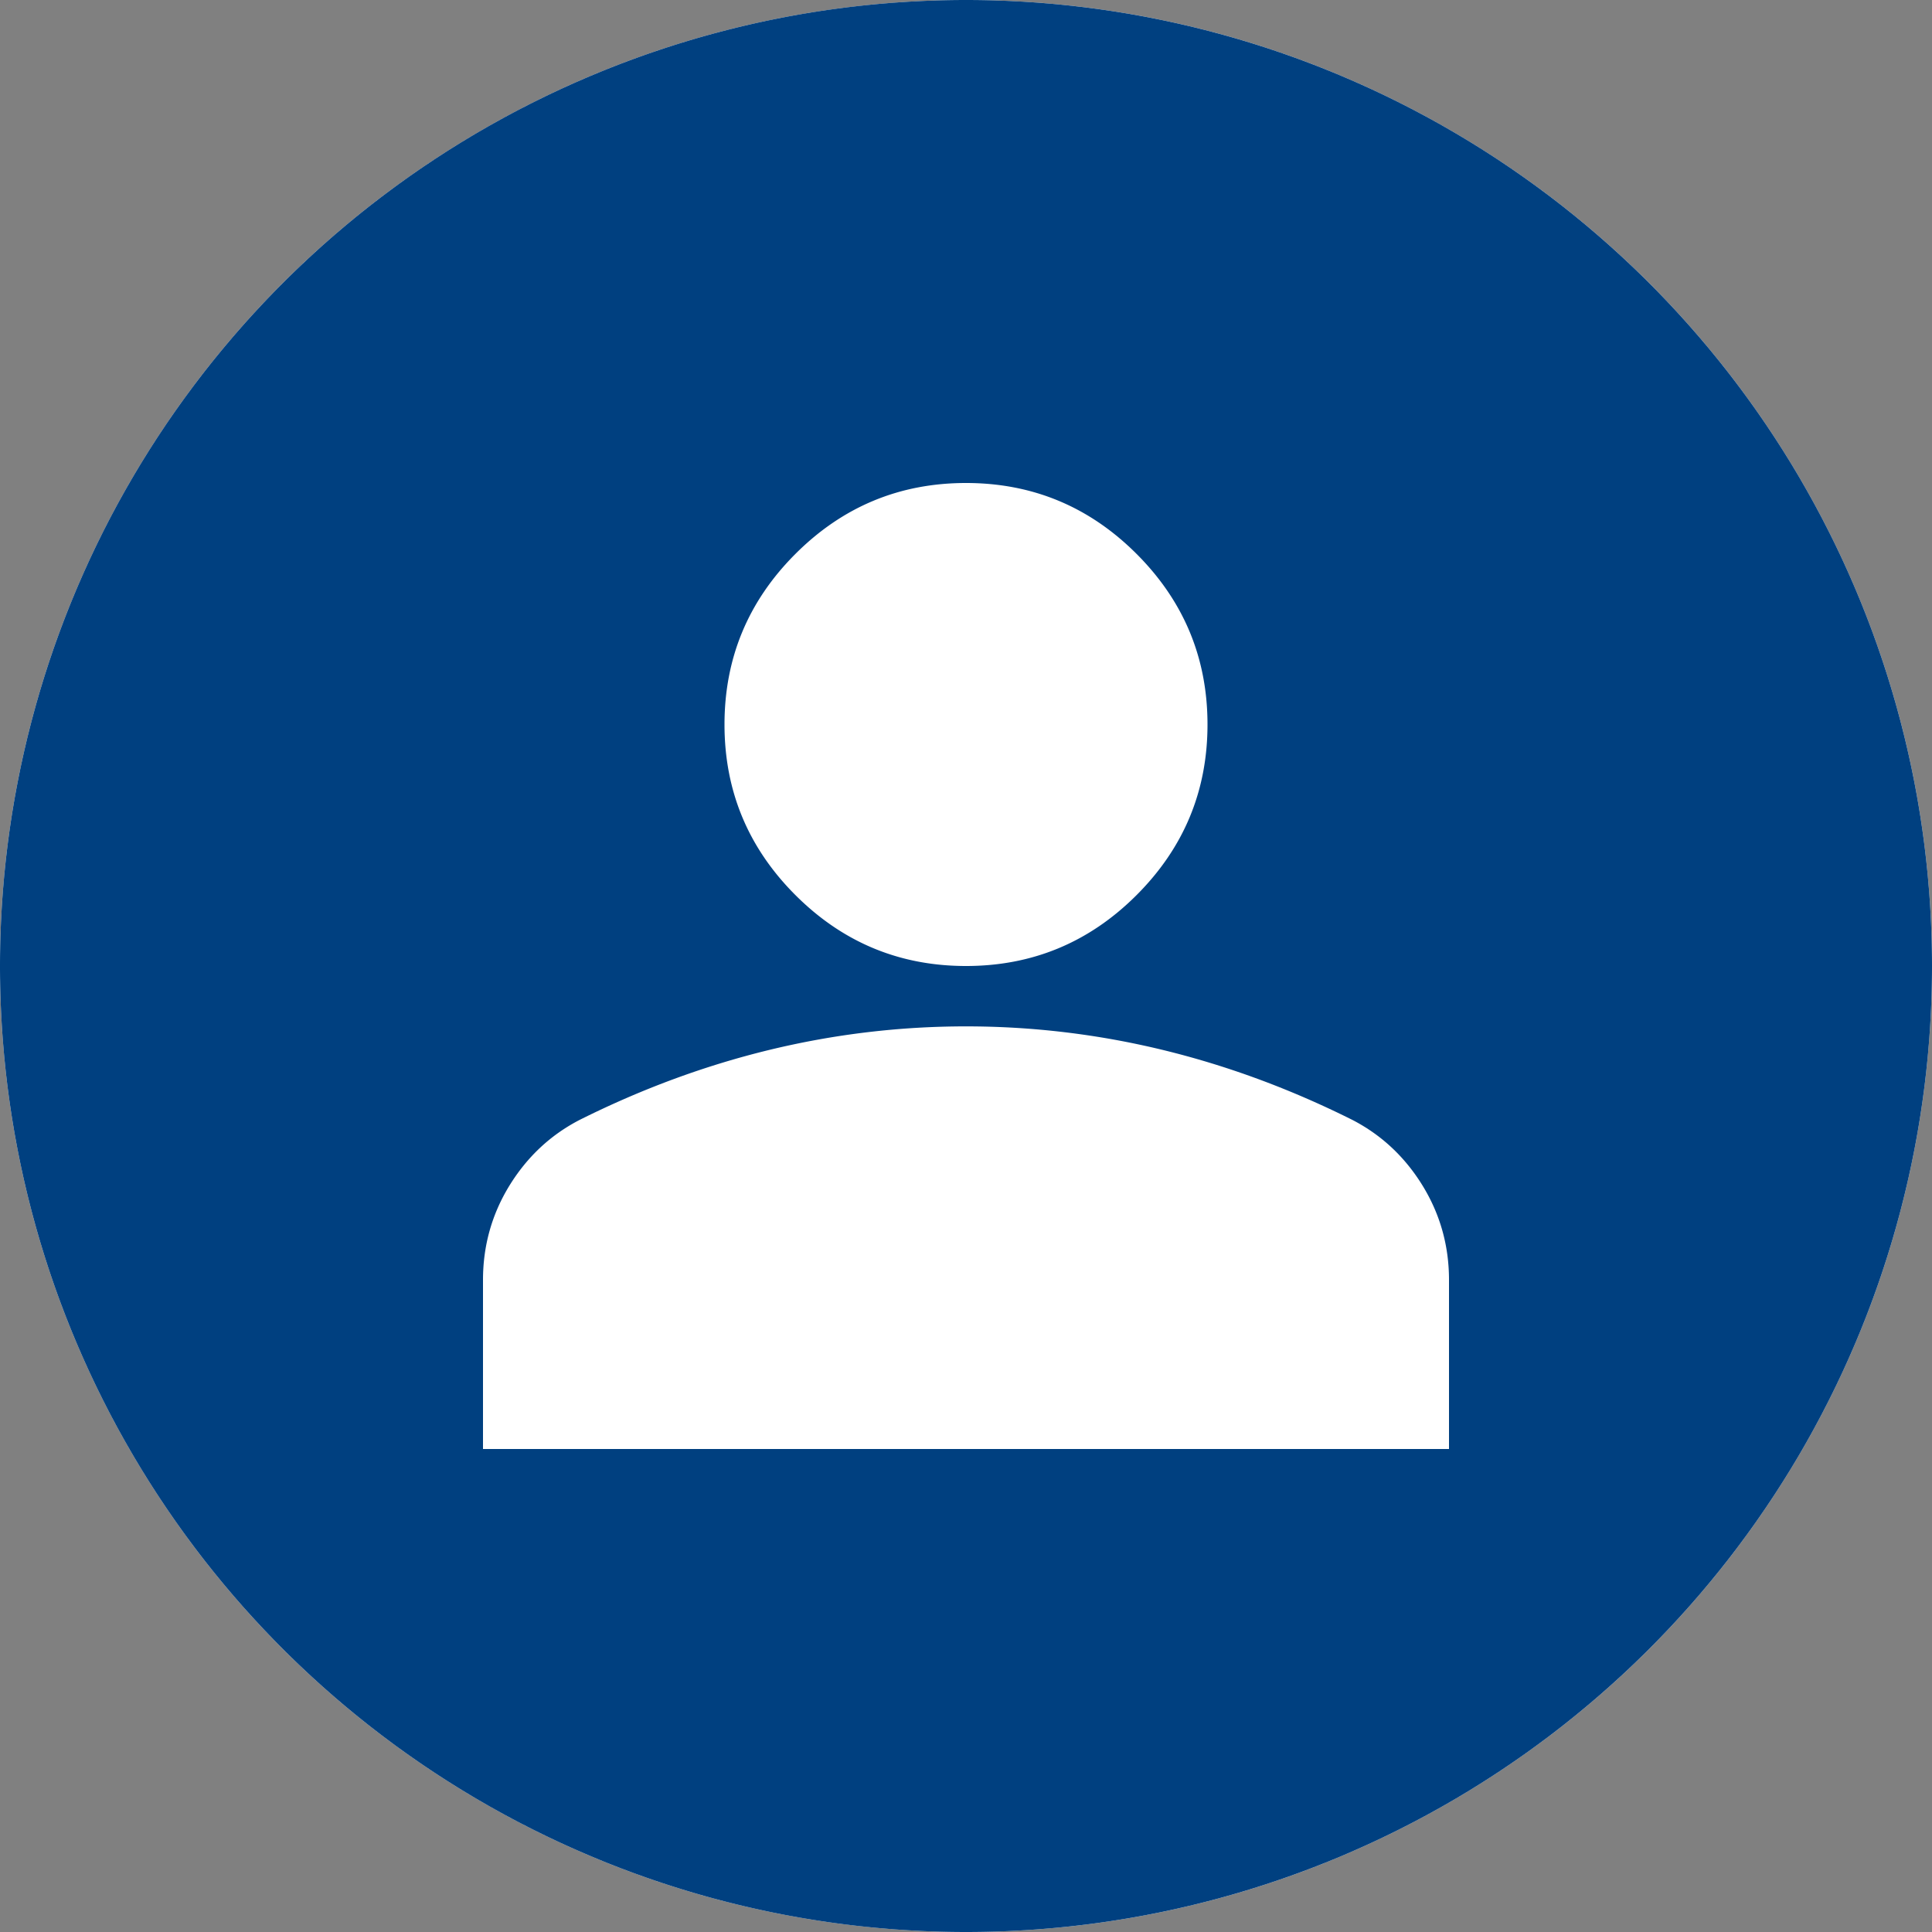 <?xml version="1.0" encoding="UTF-8" standalone="no"?>
<svg
	xmlns="http://www.w3.org/2000/svg"
	width="48"
	height="48"
	viewBox="0 0 48 48">
	<rect x="0" y="0" width="48" height="48" fill="#808080" stroke="none"/>
	<circle
		cx="24"
		cy="24"
		r="24"
		style="fill:#ffffff" />
	<path
		d="M 24 0 A 24 24 0 0 0 0 24 A 24 24 0 0 0 24 48 A 24 24 0 0 0 48 24 A 24 24 0 0 0 24 0 z M 24 12 C 25.65 12 27.063 12.587 28.238 13.762 C 29.413 14.937 30 16.35 30 18 C 30 19.65 29.413 21.063 28.238 22.238 C 27.063 23.413 25.65 24 24 24 C 22.35 24 20.937 23.413 19.762 22.238 C 18.587 21.063 18 19.65 18 18 C 18 16.35 18.587 14.937 19.762 13.762 C 20.937 12.587 22.35 12 24 12 z M 24 25.5 C 25.65 25.5 27.275 25.695 28.875 26.082 C 30.475 26.47 32.05 27.049 33.6 27.824 C 34.325 28.199 34.906 28.745 35.344 29.457 C 35.781 30.17 36 30.951 36 31.801 L 36 36 L 12 36 L 12 31.801 C 12 30.951 12.219 30.17 12.656 29.457 C 13.094 28.745 13.675 28.199 14.4 27.824 C 15.95 27.049 17.525 26.47 19.125 26.082 C 20.725 25.695 22.35 25.5 24 25.5 z "
		style="fill:#004080" />
</svg>